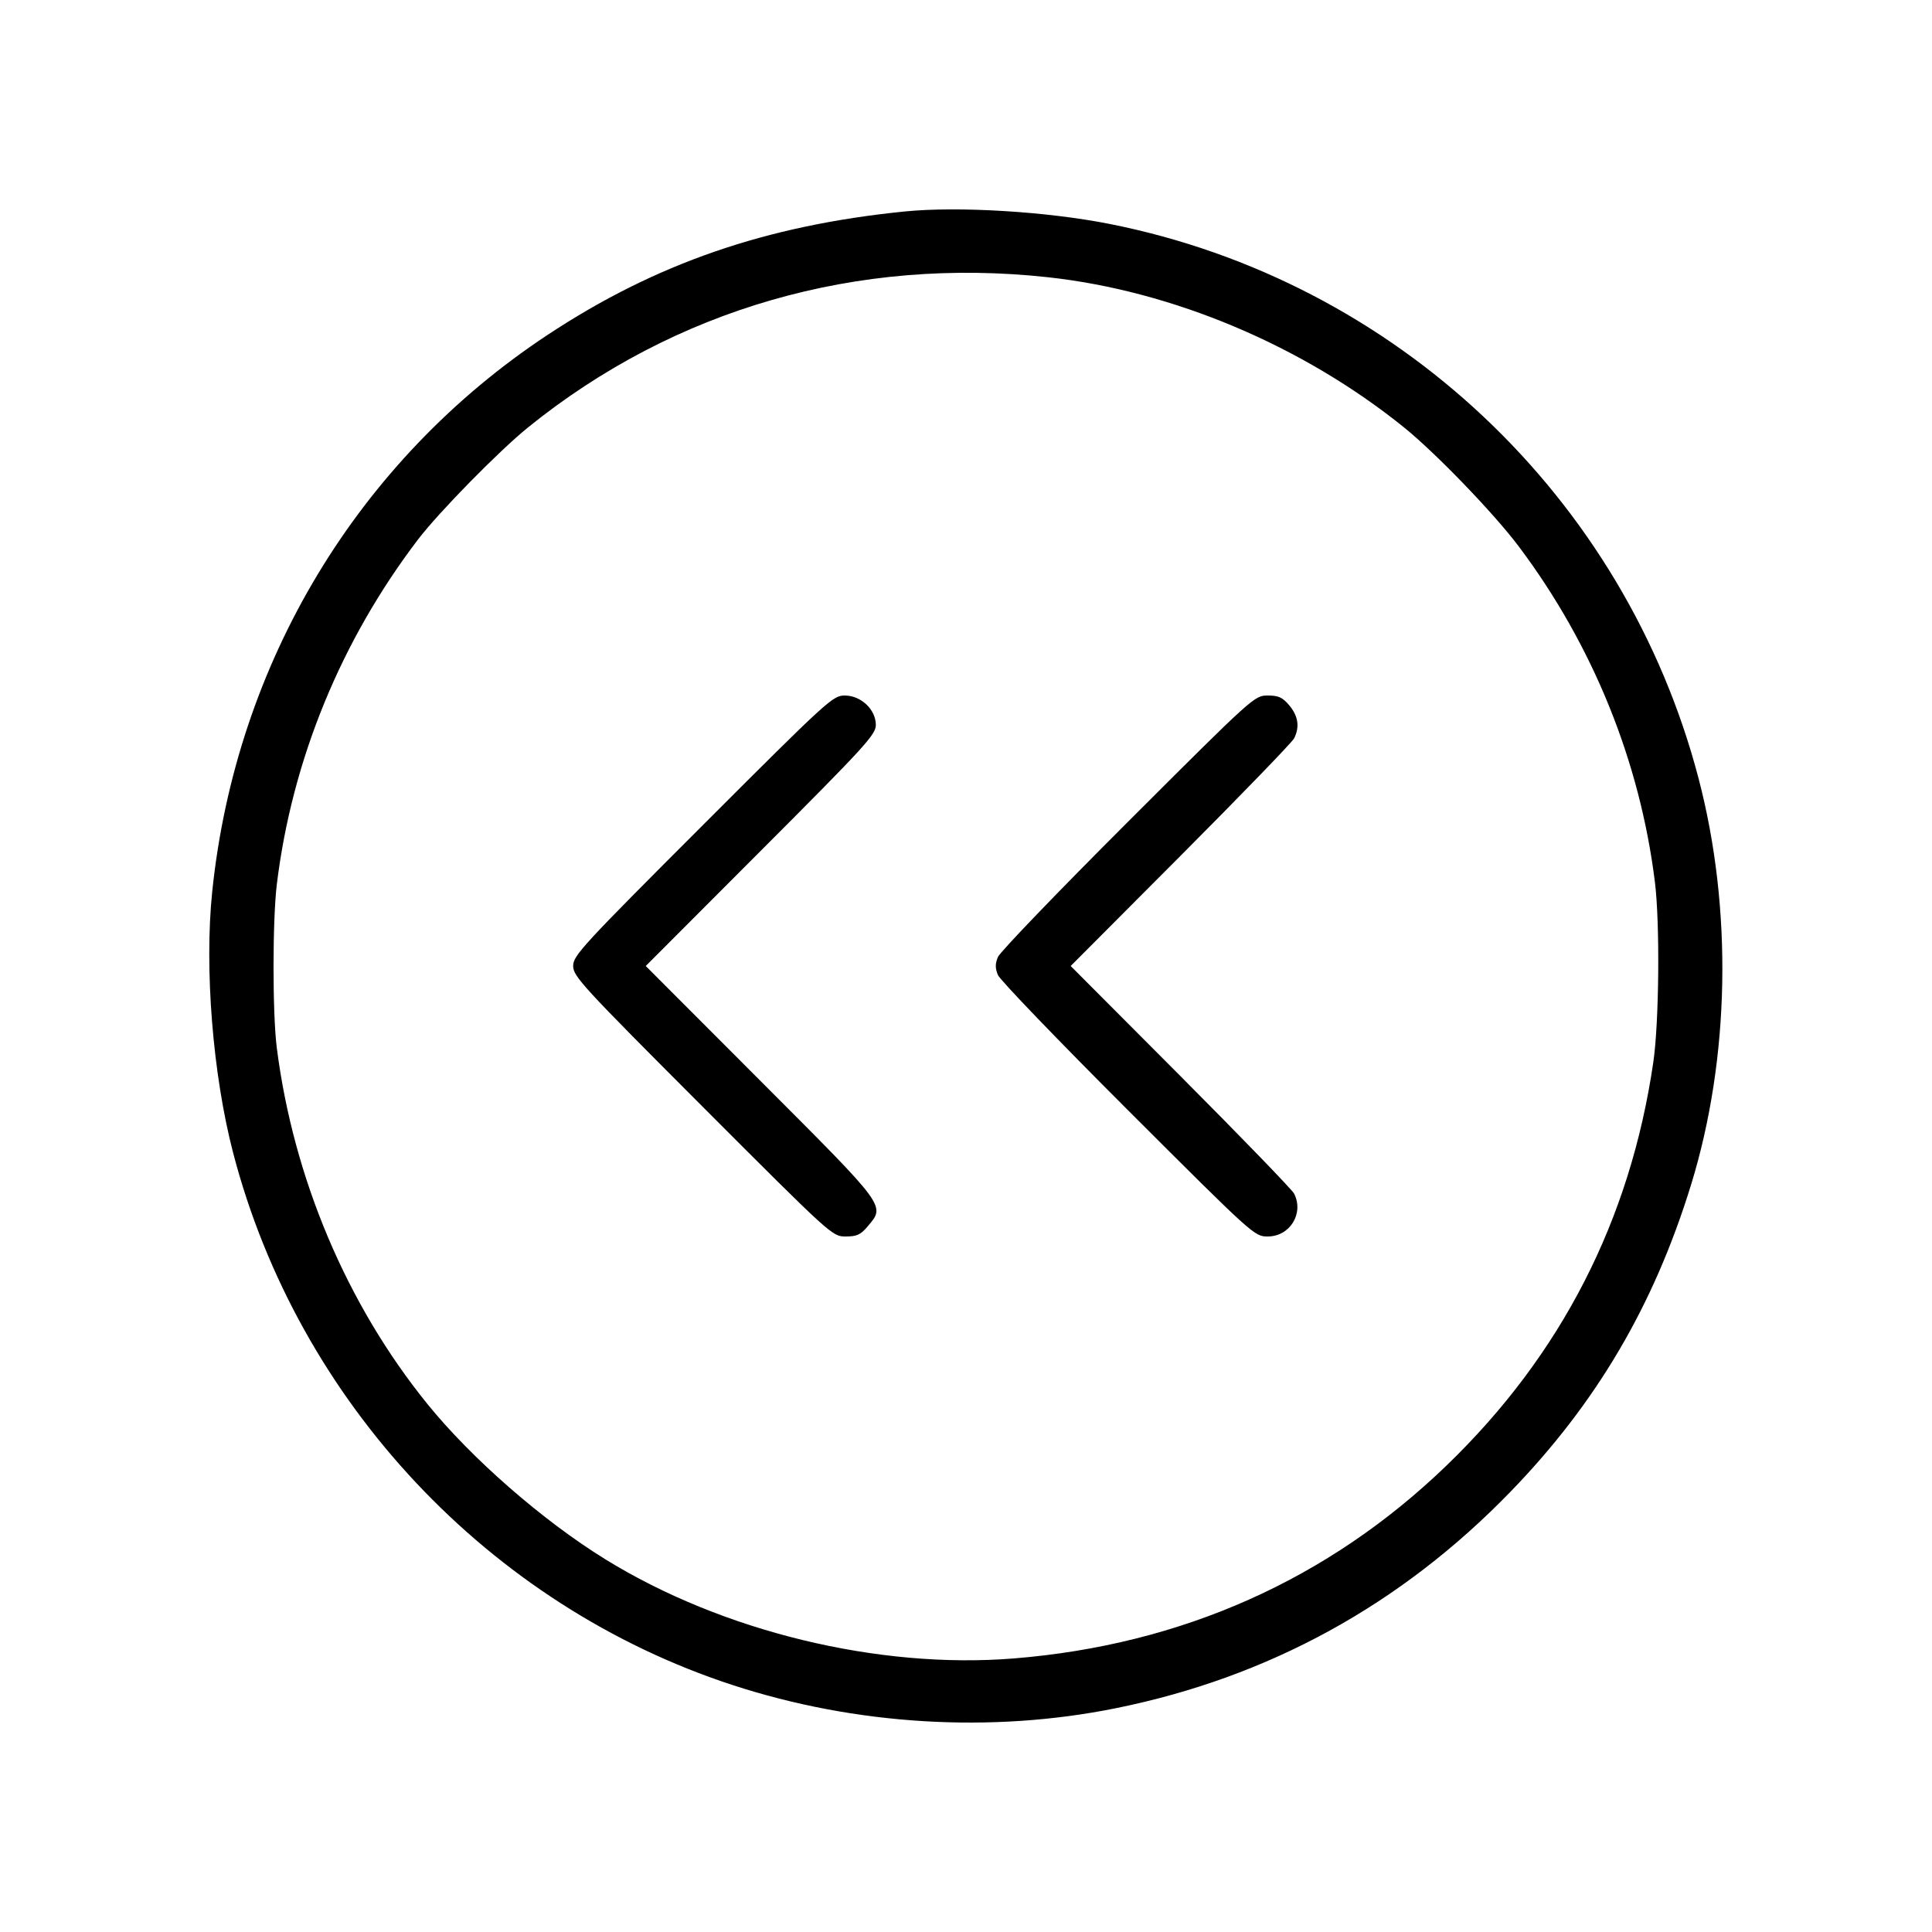 <svg fill="currentColor" viewBox="0 0 256 256" xmlns="http://www.w3.org/2000/svg"><path d="M119.893 28.020 C 101.505 29.864,86.855 34.926,72.555 44.377 C 47.425 60.985,31.251 87.838,28.119 118.150 C 27.067 128.333,28.193 142.399,30.889 152.747 C 39.490 185.761,64.798 212.733,97.067 223.276 C 113.369 228.603,131.305 229.689,147.840 226.350 C 168.092 222.260,185.608 212.657,200.127 197.684 C 211.535 185.919,219.135 173.008,224.066 157.013 C 229.229 140.269,229.600 120.475,225.076 103.173 C 215.308 65.819,184.906 37.186,147.035 29.674 C 138.726 28.026,126.972 27.310,119.893 28.020 M138.880 36.738 C 155.414 38.549,172.607 45.801,186.027 56.624 C 190.217 60.003,197.936 68.006,201.226 72.382 C 211.045 85.440,217.305 100.870,219.286 116.895 C 219.961 122.352,219.843 135.459,219.072 140.745 C 216.019 161.674,206.881 179.507,191.698 194.166 C 176.035 209.289,156.592 217.959,134.320 219.753 C 116.375 221.197,95.717 216.182,80.213 206.617 C 71.932 201.508,62.474 193.252,56.625 186.027 C 45.952 172.842,38.891 156.149,36.681 138.880 C 36.097 134.317,36.101 121.892,36.687 117.120 C 38.708 100.670,45.185 84.873,55.404 71.467 C 58.138 67.881,66.159 59.712,69.973 56.629 C 89.365 40.957,113.578 33.967,138.880 36.738 M93.126 109.339 C 77.130 125.335,75.947 126.620,75.947 127.994 C 75.947 129.367,77.133 130.656,93.113 146.654 C 110.242 163.802,110.283 163.840,112.062 163.840 C 113.528 163.840,114.040 163.607,114.949 162.527 C 117.328 159.699,117.637 160.121,100.808 143.267 L 85.563 128.000 100.808 112.733 C 114.677 98.844,116.053 97.339,116.053 96.060 C 116.053 94.018,114.090 92.160,111.932 92.160 C 110.359 92.160,109.740 92.725,93.126 109.339 M149.471 108.881 C 140.263 118.078,132.506 126.142,132.233 126.801 C 131.855 127.713,131.855 128.287,132.233 129.199 C 132.506 129.858,140.263 137.922,149.471 147.119 C 166.102 163.730,166.223 163.840,167.975 163.840 C 170.924 163.840,172.805 160.787,171.475 158.159 C 171.216 157.646,164.449 150.651,156.438 142.613 L 141.871 128.000 156.438 113.387 C 164.449 105.349,171.216 98.354,171.475 97.841 C 172.236 96.338,172.024 94.877,170.842 93.473 C 169.937 92.397,169.419 92.160,167.975 92.160 C 166.223 92.160,166.102 92.270,149.471 108.881 " stroke="none" fill-rule="evenodd"></path></svg>